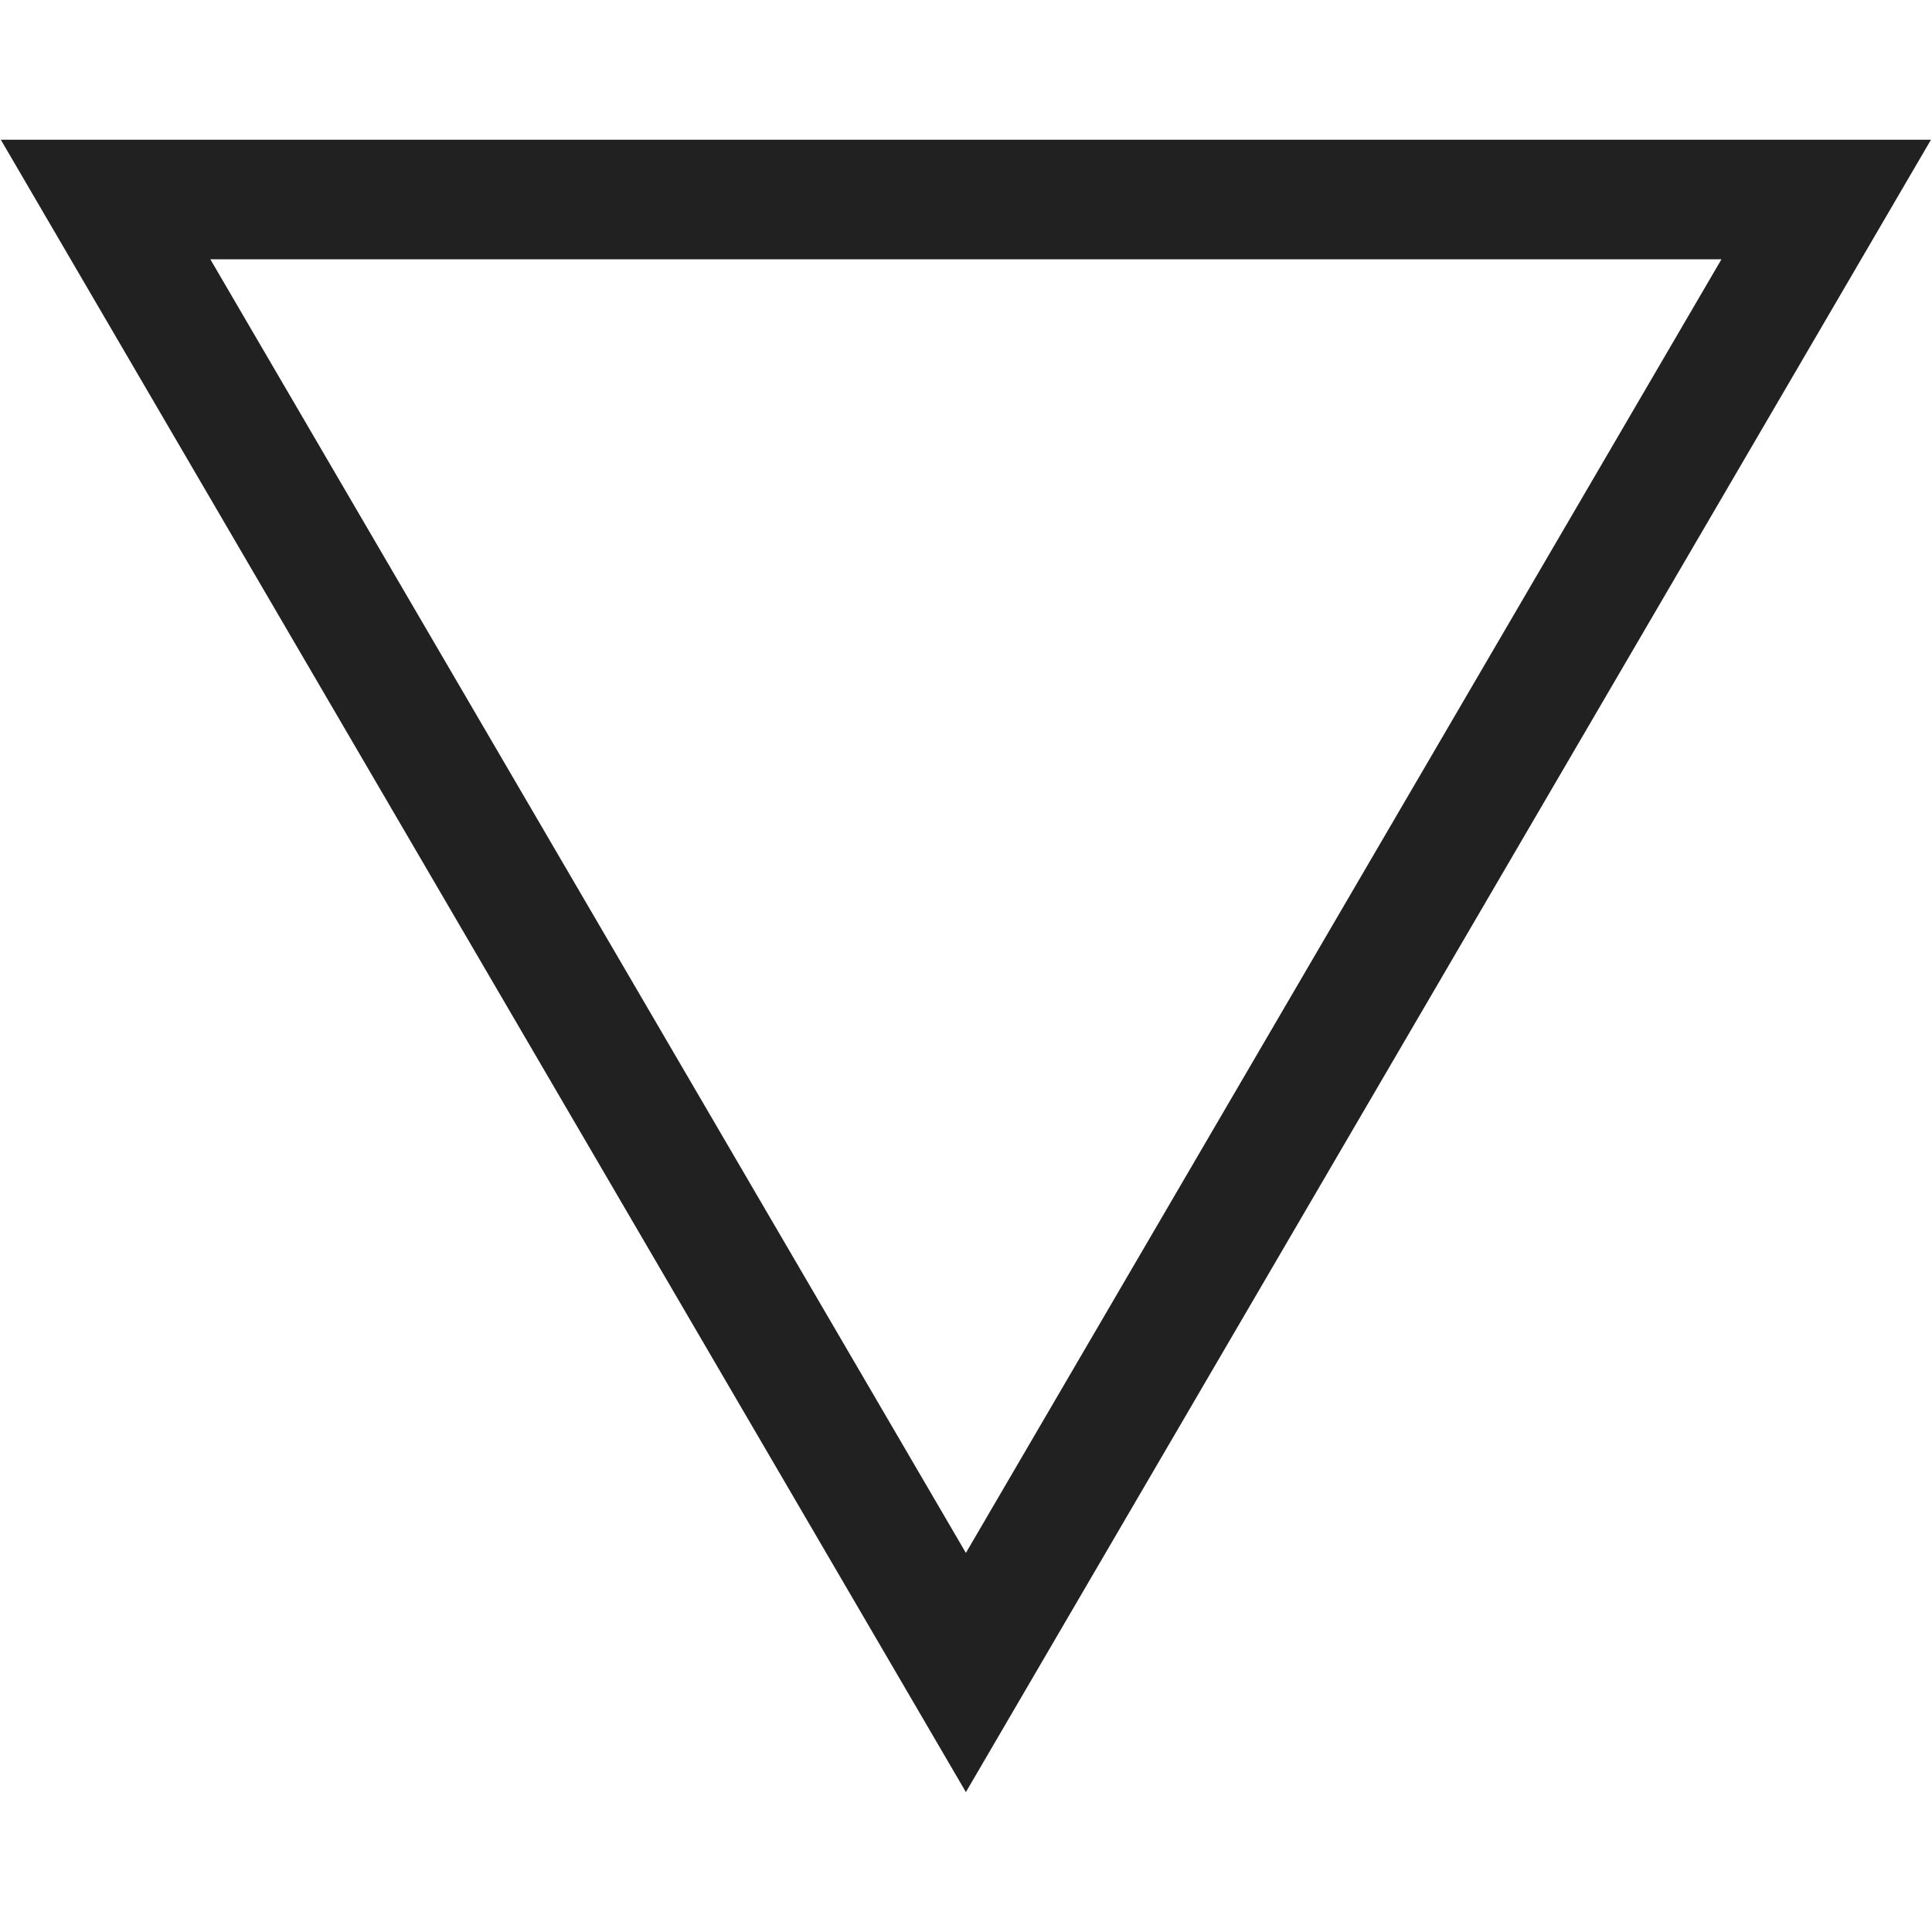 <?xml version="1.0" encoding="UTF-8" standalone="no"?>
<!-- Created with Inkscape (http://www.inkscape.org/) -->

<svg
   width="25"
   height="25"
   viewBox="0 0 6.615 6.615"
   version="1.1"
   id="svg3079"
   inkscape:version="1.2.1 (9c6d41e410, 2022-07-14)"
   sodipodi:docname="select__arrow.svg"
   xmlns:inkscape="http://www.inkscape.org/namespaces/inkscape"
   xmlns:sodipodi="http://sodipodi.sourceforge.net/DTD/sodipodi-0.dtd"
   xmlns="http://www.w3.org/2000/svg"
   xmlns:svg="http://www.w3.org/2000/svg">
  <sodipodi:namedview
     id="namedview3081"
     pagecolor="#ffffff"
     bordercolor="#000000"
     borderopacity="0.25"
     inkscape:showpageshadow="2"
     inkscape:pageopacity="0.0"
     inkscape:pagecheckerboard="0"
     inkscape:deskcolor="#d1d1d1"
     inkscape:document-units="mm"
     showgrid="false"
     inkscape:zoom="16.28"
     inkscape:cx="2.8255528"
     inkscape:cy="13.083538"
     inkscape:window-width="1920"
     inkscape:window-height="1017"
     inkscape:window-x="-8"
     inkscape:window-y="-8"
     inkscape:window-maximized="1"
     inkscape:current-layer="layer1" />
  <defs
     id="defs3076" />
  <g
     inkscape:label="Camada 1"
     inkscape:groupmode="layer"
     id="layer1">
    <path
       sodipodi:type="star"
       style="opacity:1;fill:none;stroke:#212121;stroke-width:0.529;stroke-opacity:1"
       id="path4704"
       inkscape:flatsided="false"
       sodipodi:sides="3"
       sodipodi:cx="0.10977262"
       sodipodi:cy="0.28227249"
       sodipodi:r1="4.3439727"
       sodipodi:r2="2.1719861"
       sodipodi:arg1="1.5707963"
       sodipodi:arg2="2.6179939"
       inkscape:rounded="0"
       inkscape:randomized="0"
       d="m 0.11,4.626 -1.881,-3.258 -1.881,-3.258 3.762,2e-7 3.762,-4e-7 -1.881,3.258 z"
       inkscape:transform-center-y="0.8406224"
       transform="matrix(0.783,0,0,0.774,3.221,2.146)" />
  </g>
</svg>

